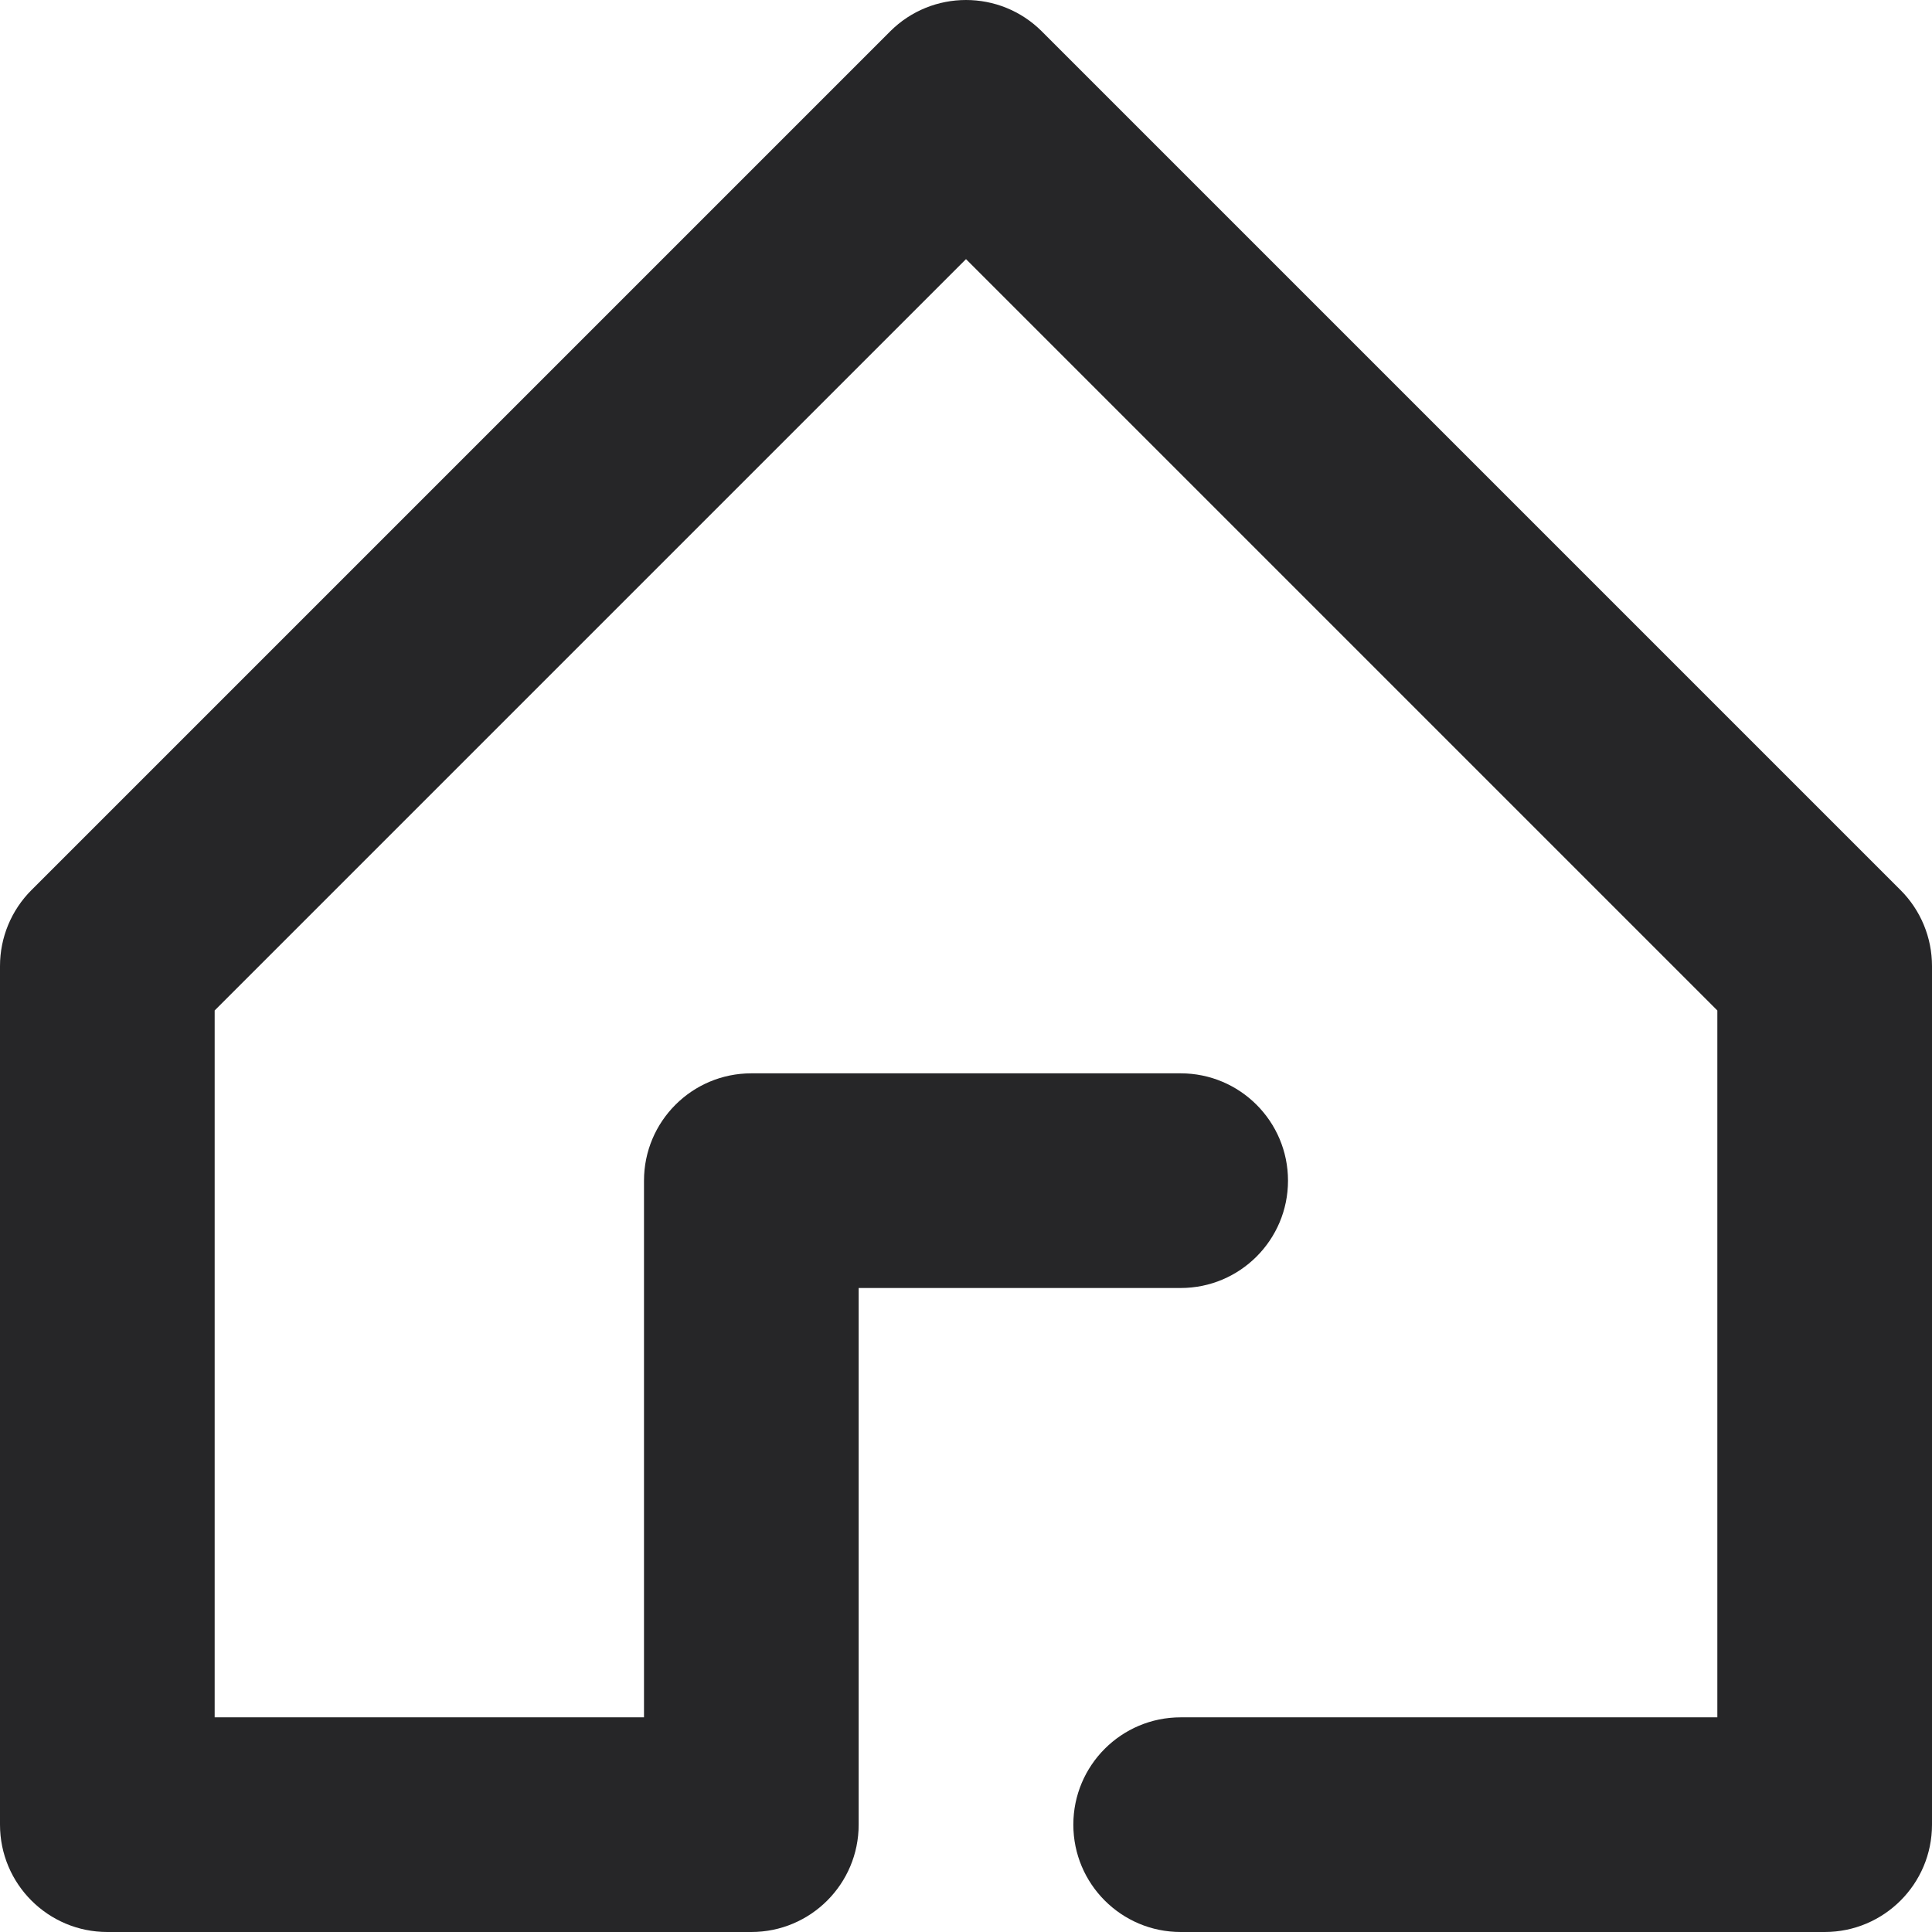 <?xml version="1.0" encoding="UTF-8"?>
<svg width="1024px" height="1024px" viewBox="0 0 1024 1024" version="1.1" xmlns="http://www.w3.org/2000/svg" xmlns:xlink="http://www.w3.org/1999/xlink">
    <!-- Generator: Sketch 49.3 (51167) - http://www.bohemiancoding.com/sketch -->
    <title>Icons/Stone/Home</title>
    <desc>Created with Sketch.</desc>
    <defs>
        <path d="M455.111,682.667 L625.778,682.667 C657.197,682.667 682.667,657.197 682.667,625.778 C682.667,594.359 657.197,568.889 625.778,568.889 L398.222,568.889 C366.803,568.889 341.333,594.359 341.333,625.778 L341.333,910.222 L113.778,910.222 L113.778,535.564 L512,137.342 L910.222,535.564 L910.222,910.222 L625.778,910.222 C594.359,910.222 568.889,935.692 568.889,967.111 C568.889,998.53 594.359,1024 625.778,1024 L967.111,1024 C998.53,1024 1024,998.53 1024,967.111 L1024,512 C1024,496.912 1018.006,482.442 1007.338,471.773 L552.227,16.662 C530.01,-5.554 493.99,-5.554 471.773,16.662 L16.662,471.773 C5.994,482.442 0,496.912 0,512 L0,967.111 C0,998.53 25.47,1024 56.889,1024 L398.222,1024 C429.641,1024 455.111,998.53 455.111,967.111 L455.111,682.667 Z" id="path-1"></path>
    </defs>
    <g id="Zedach---Atomic-Specs" stroke="none" stroke-width="1" fill="none" fill-rule="evenodd">
        <g id="Artboard-2" transform="translate(-494, -341)">
            <g id="Icons/Stone/Home" transform="translate(494, 341)">
                <mask id="mask-2" fill="white">
                    <use xlink:href="#path-1"></use>
                </mask>
                <use id="Combined-Shape" fill="#262628" fill-rule="nonzero" xlink:href="#path-1"></use>
            </g>
        </g>
    </g>
</svg>